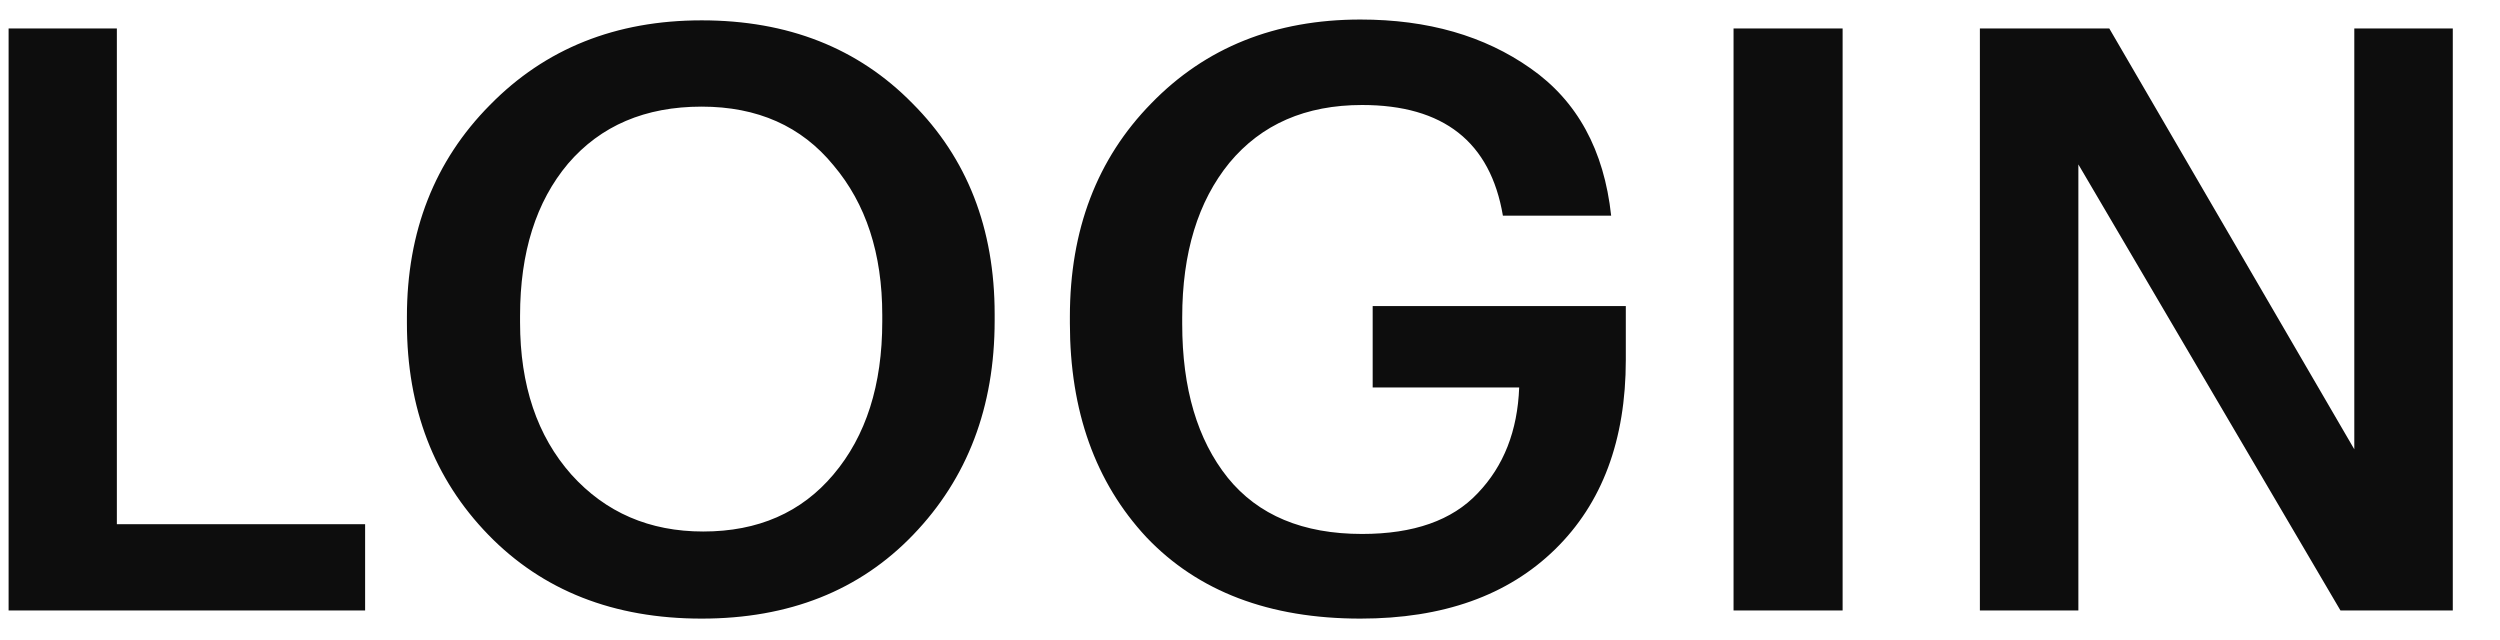 <svg width="43" height="11" viewBox="0 0 43 11" fill="none" xmlns="http://www.w3.org/2000/svg">
<path d="M0.148 10.5V0.49H2.01V9.016H6.28V10.5H0.148ZM12.095 9.142C13.038 9.142 13.785 8.815 14.335 8.162C14.896 7.499 15.175 6.622 15.175 5.53V5.418C15.175 4.363 14.896 3.505 14.335 2.842C13.785 2.17 13.029 1.834 12.068 1.834C11.097 1.834 10.332 2.161 9.771 2.814C9.221 3.467 8.945 4.34 8.945 5.432V5.544C8.945 6.627 9.239 7.499 9.827 8.162C10.415 8.815 11.171 9.142 12.095 9.142ZM12.068 10.64C10.556 10.64 9.333 10.159 8.399 9.198C7.466 8.237 6.999 7.023 6.999 5.558V5.446C6.999 3.981 7.475 2.767 8.427 1.806C9.379 0.835 10.593 0.35 12.068 0.35C13.552 0.35 14.76 0.826 15.694 1.778C16.636 2.721 17.108 3.929 17.108 5.404V5.516C17.108 7 16.641 8.227 15.707 9.198C14.784 10.159 13.57 10.64 12.068 10.64ZM23.4 10.64C21.832 10.64 20.605 10.173 19.718 9.24C18.84 8.297 18.402 7.07 18.402 5.558V5.446C18.402 3.953 18.869 2.73 19.802 1.778C20.735 0.817 21.934 0.336 23.4 0.336C24.557 0.336 25.532 0.616 26.326 1.176C27.128 1.736 27.59 2.581 27.712 3.71H25.85C25.635 2.441 24.828 1.806 23.428 1.806C22.457 1.806 21.697 2.137 21.146 2.8C20.605 3.463 20.334 4.349 20.334 5.46V5.572C20.334 6.683 20.595 7.565 21.118 8.218C21.64 8.862 22.41 9.184 23.428 9.184C24.314 9.184 24.977 8.951 25.416 8.484C25.864 8.017 26.102 7.411 26.13 6.664H23.61V5.264H27.964V6.188C27.964 7.569 27.558 8.657 26.746 9.45C25.934 10.243 24.819 10.64 23.4 10.64ZM29.817 10.5V0.49H31.693V10.5H29.817ZM34.054 10.5V0.49H36.28L40.494 7.728V0.49H42.188V10.5H40.256L35.748 2.828V10.5H34.054Z" fill="#0D0D0D"/>
</svg>
